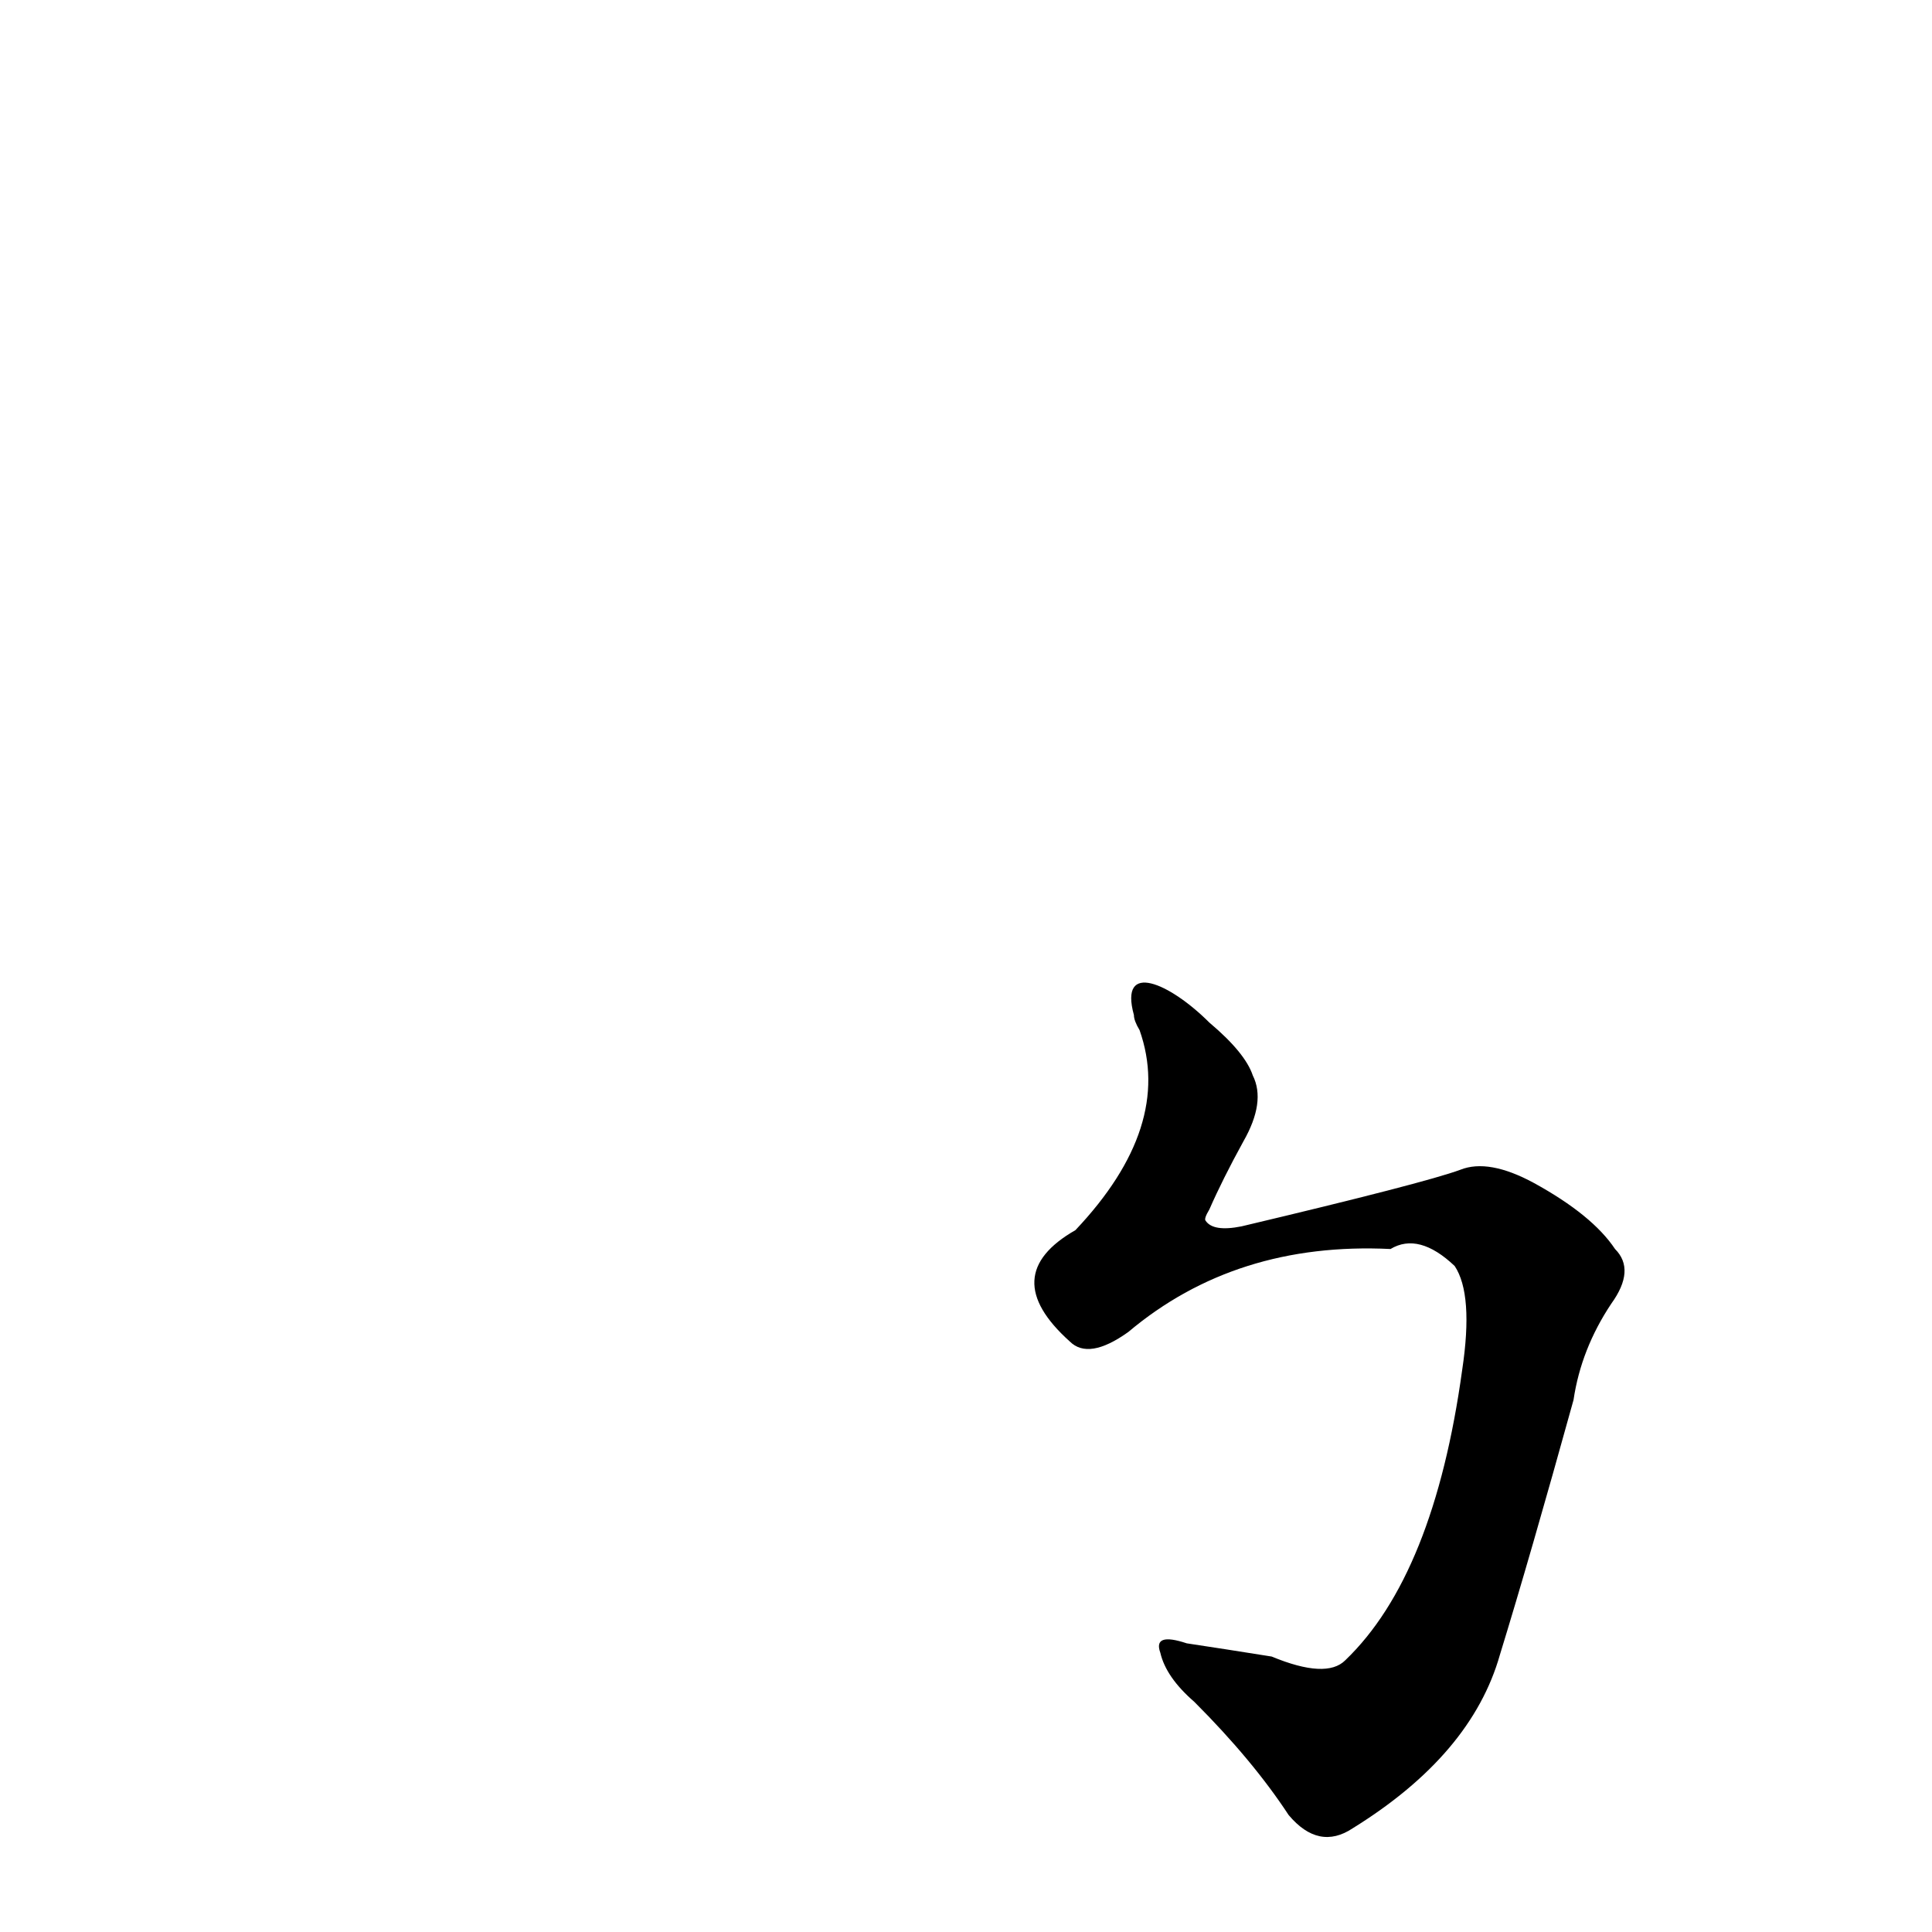 <?xml version='1.0' encoding='utf-8'?>
<svg xmlns="http://www.w3.org/2000/svg" version="1.1" viewBox="0 0 1024 1024"><g transform="scale(1, -1) translate(0, -900)"><path d="M 601 362 Q 601 359 604 354 Q 622 303 570 248 Q 528 224 567 189 Q 577 179 598 194 Q 655 242 737 238 Q 752 247 771 229 Q 781 214 775 174 Q 760 65 713 20 Q 703 10 674 22 Q 649 26 629 29 Q 611 35 615 24 Q 618 11 633 -2 Q 664 -33 683 -62 Q 699 -81 717 -69 Q 780 -30 795 23 Q 811 75 834 158 Q 838 185 854 209 Q 867 227 856 238 Q 844 256 813 273 Q 789 286 774 280 Q 755 273 658 250 Q 643 247 639 253 Q 638 254 641 259 Q 648 275 659 295 Q 671 316 664 330 Q 660 342 641 358 C 620 379 593 391 601 362 Z" fill="black" /></g></svg>